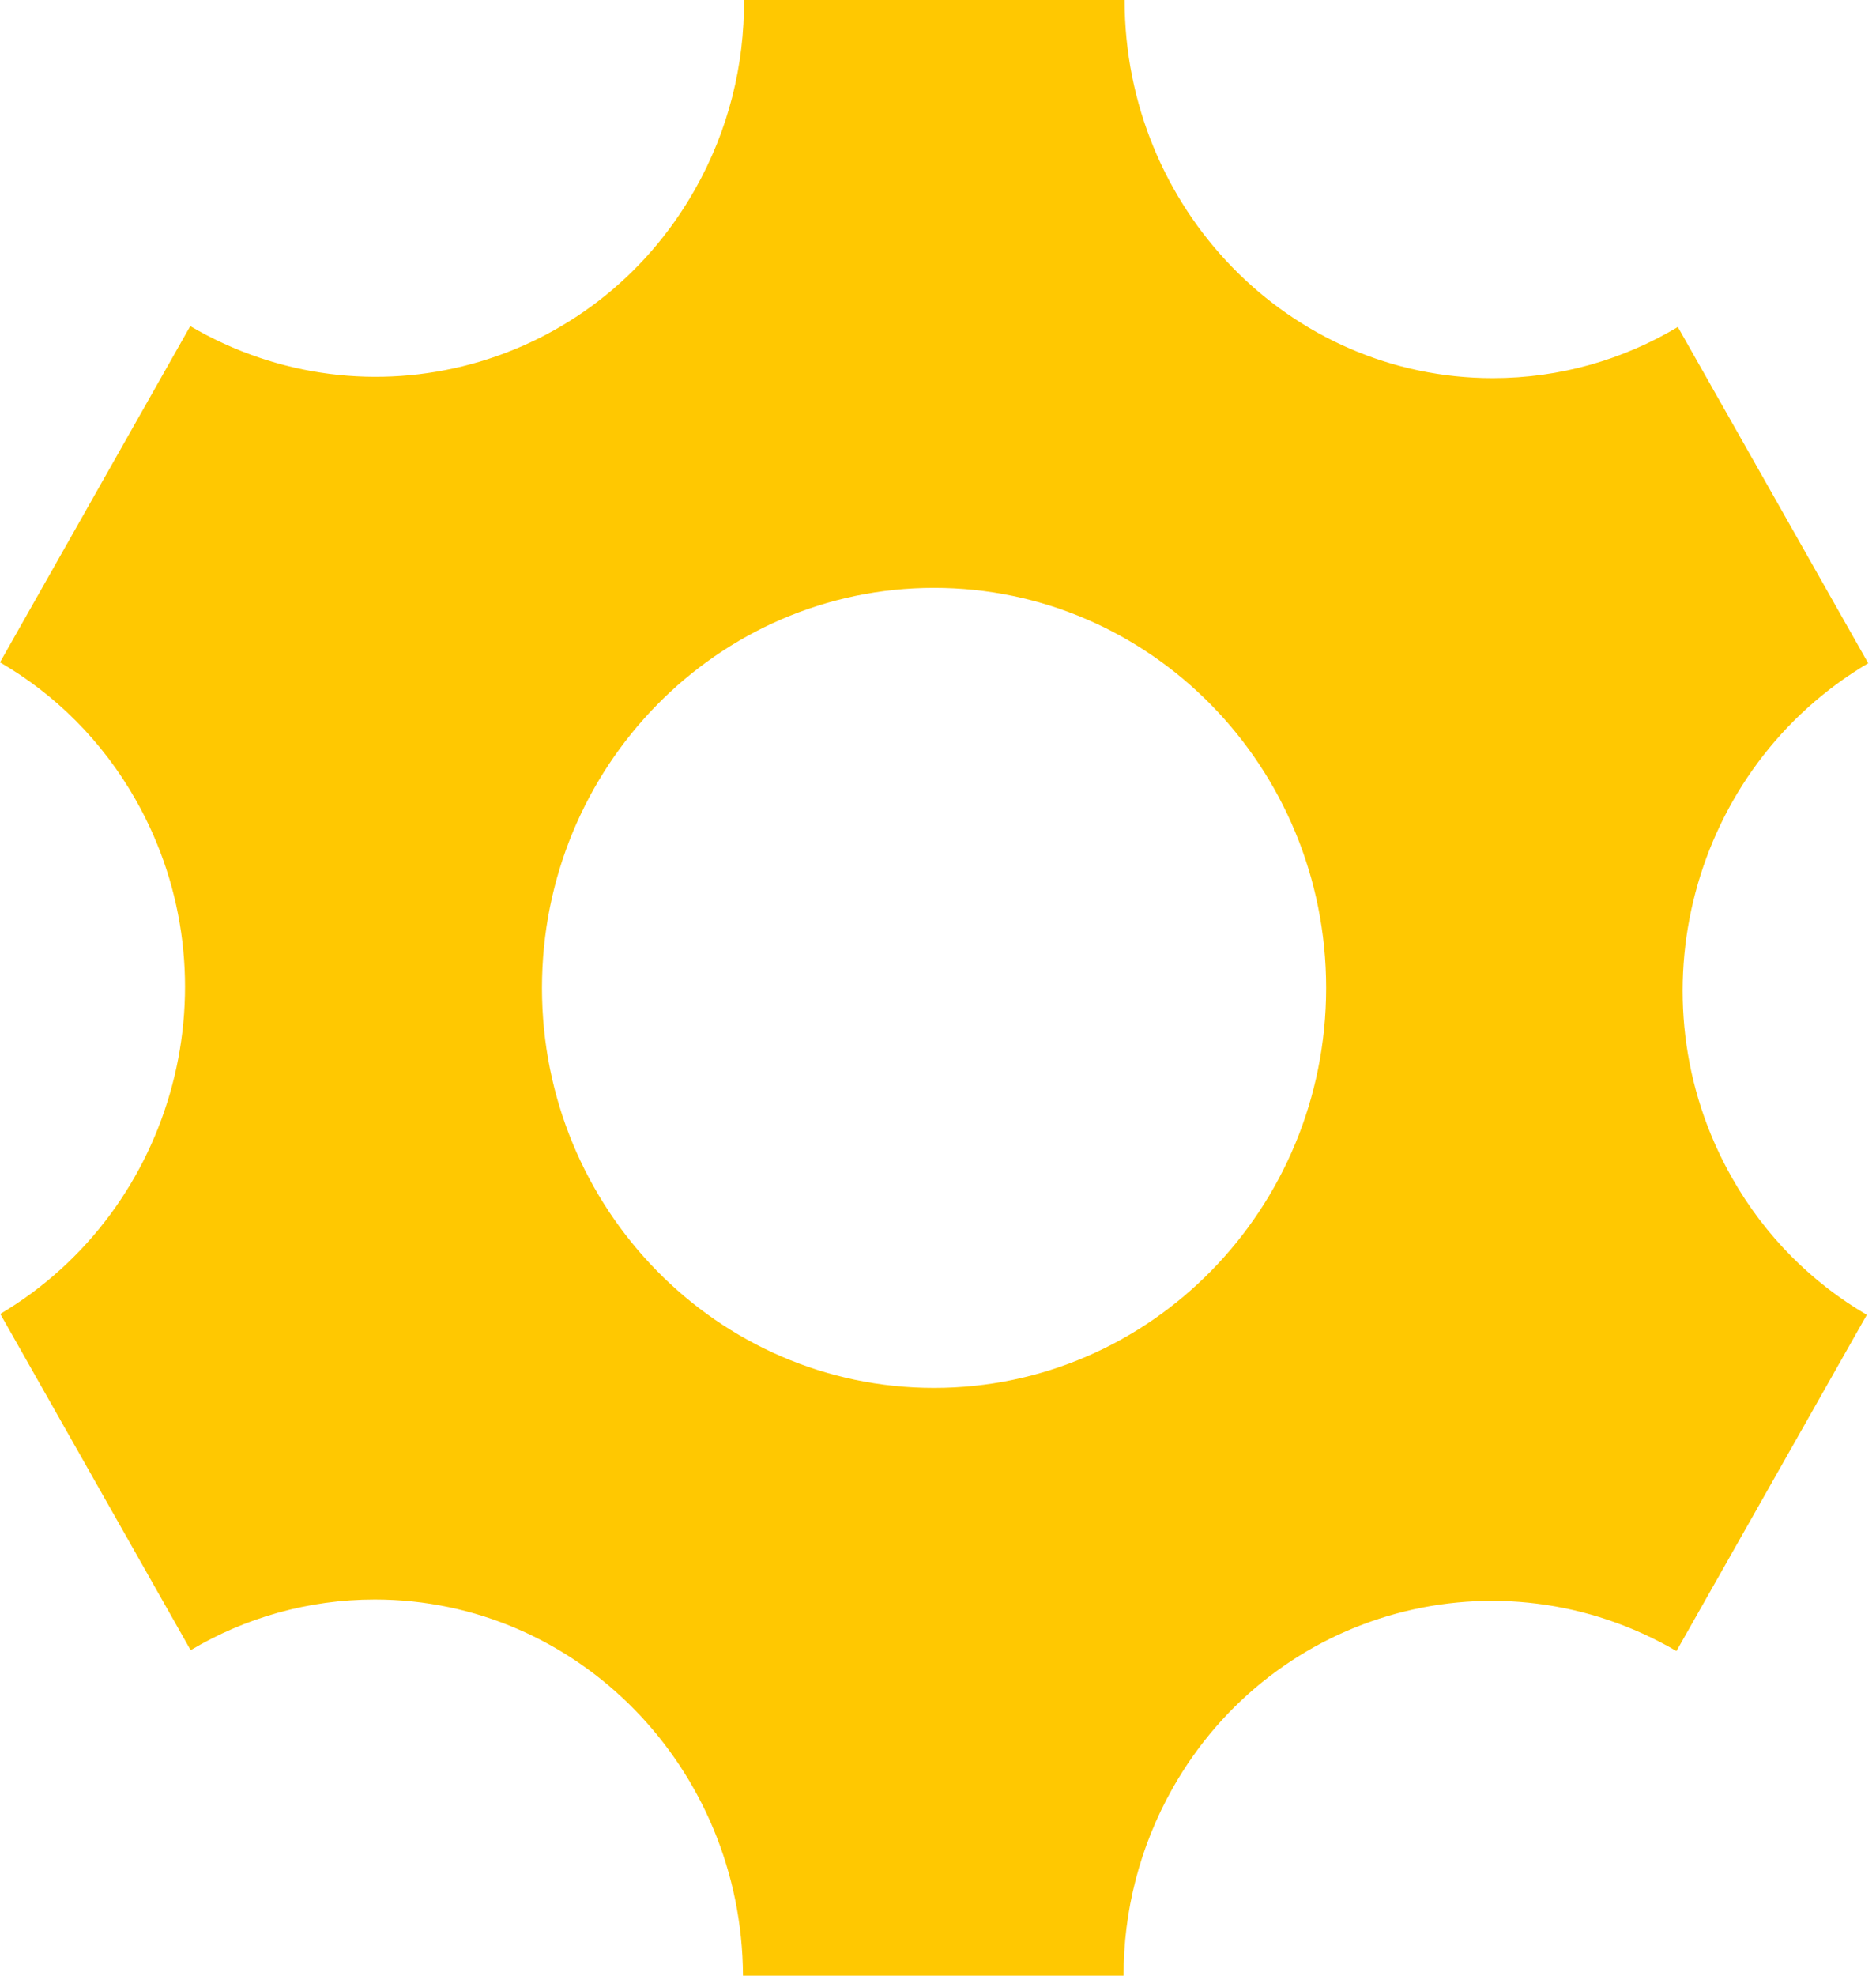 <svg width="19" height="20" viewBox="0 0 19 20" fill="none" xmlns="http://www.w3.org/2000/svg">
<path fill-rule="evenodd" clip-rule="evenodd" d="M18.921 6.714C17.129 7.773 16.51 10.102 17.539 11.919V11.919C17.878 12.519 18.356 12.988 18.907 13.31L16.979 16.714C15.186 15.668 12.904 16.287 11.877 18.101C11.539 18.7 11.378 19.354 11.38 20H7.525C7.515 17.896 5.85 16.192 3.796 16.192C3.117 16.192 2.479 16.379 1.931 16.705L0.003 13.301C1.788 12.241 2.404 9.916 1.377 8.101C1.035 7.497 0.555 7.027 0 6.705L1.927 3.301C3.722 4.354 6.009 3.736 7.038 1.919C7.381 1.314 7.54 0.652 7.535 0H11.39C11.39 2.114 13.059 3.828 15.119 3.828C15.803 3.828 16.443 3.639 16.993 3.31L18.921 6.714ZM5.489 10.001C5.489 12.237 7.267 14.05 9.46 14.05C11.653 14.05 13.431 12.237 13.431 10.001C13.431 7.764 11.653 5.951 9.46 5.951C7.267 5.951 5.489 7.764 5.489 10.001Z" fill="#FFC801"/>
</svg>
